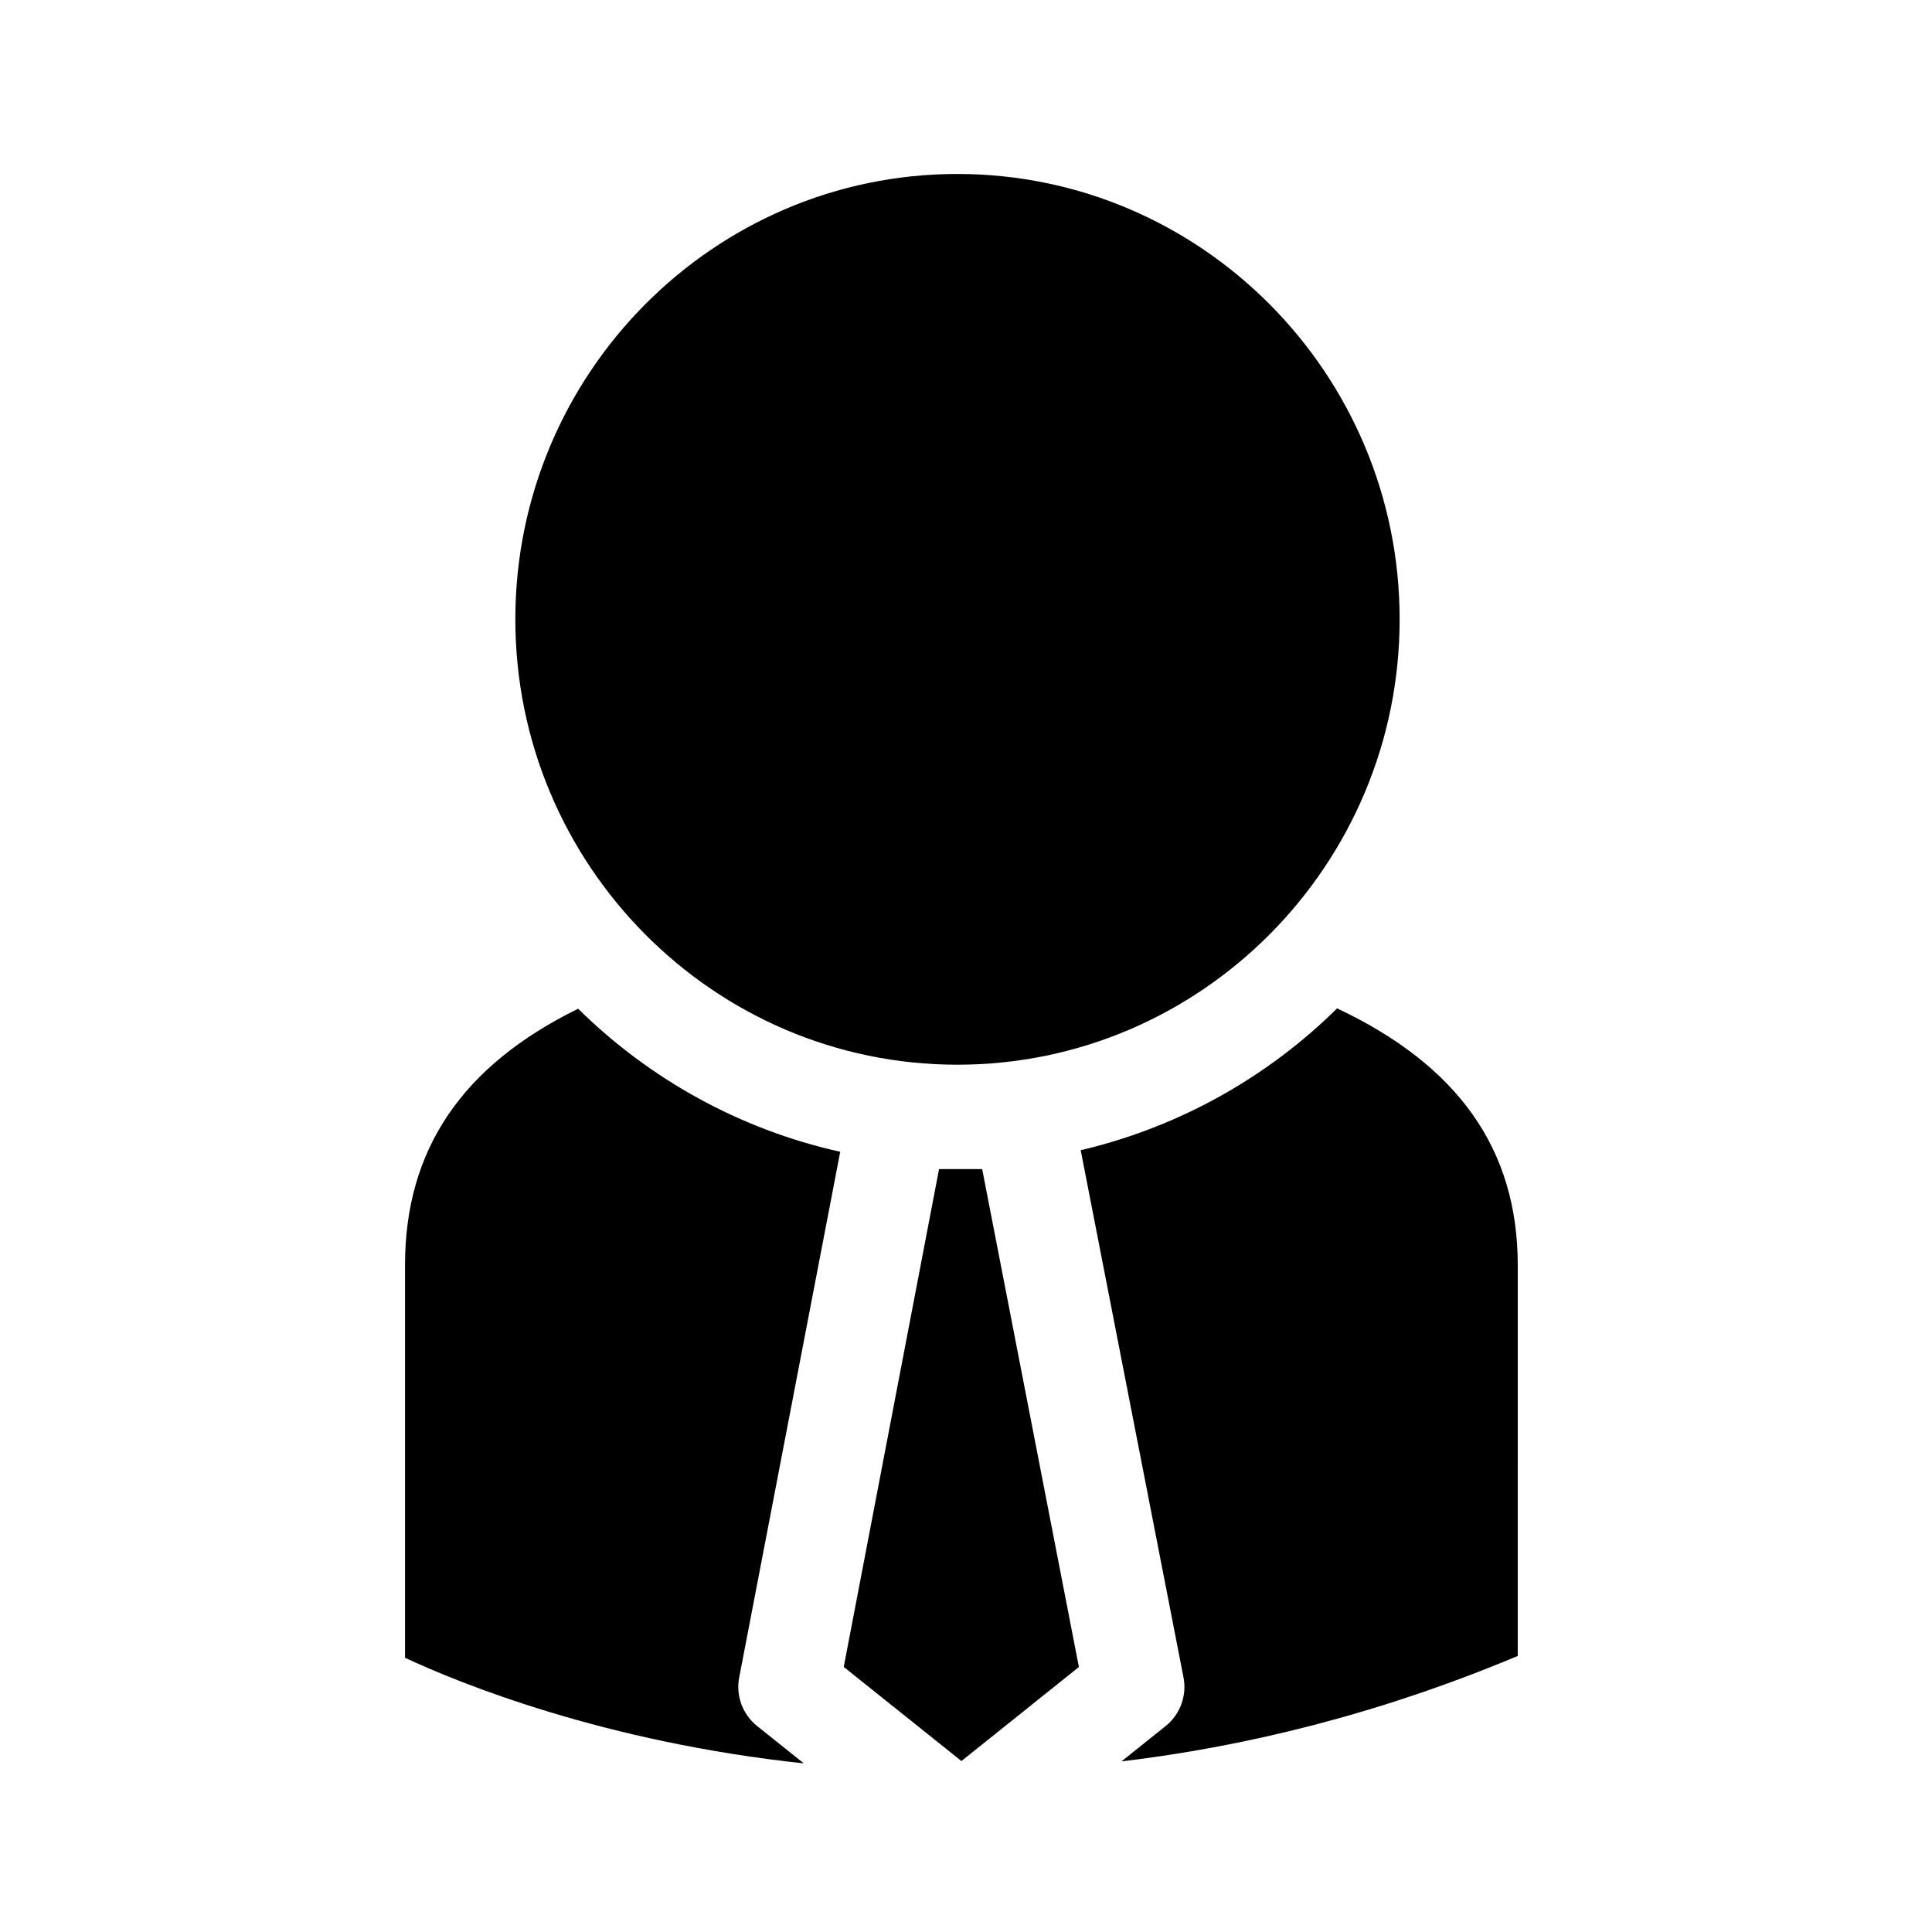 <svg viewBox="-9.1 -9.1 109.20 109.20" enable-background="new 0 0 91 91" id="Layer_1" version="1.1" xml:space="preserve" xmlns="http://www.w3.org/2000/svg" xmlns:xlink="http://www.w3.org/1999/xlink" fill="#000000"><g id="SVGRepo_bgCarrier" stroke-width="0"></g><g id="SVGRepo_tracerCarrier" stroke-linecap="round" stroke-linejoin="round"></g><g id="SVGRepo_iconCarrier"> <g> <g> <path d="M38.391,56.001c-5.693-1.266-10.791-4.121-14.814-8.086c-6.549,3.213-9.785,7.955-9.785,14.494v22.193 c3.148,1.465,11.26,4.762,22.541,5.967l-2.637-2.109c-0.832-0.664-1.225-1.74-1.008-2.783L38.391,56.001z" fill="#000000"></path> <path d="M45.01,51.079c13.783,0,25-11.295,25-25.174s-11.217-25.172-25-25.172 c-13.775,0-24.982,11.293-24.982,25.172S31.234,51.079,45.01,51.079z" fill="#000000"></path> <polygon fill="#000000" points="43.977,56.978 38.59,85.118 45.242,90.437 51.881,85.122 46.414,56.978 "></polygon> <path d="M66.475,47.896c-3.943,3.895-8.932,6.709-14.492,8.016l5.803,29.758c0.219,1.047-0.172,2.123-1.002,2.791 l-2.496,1.996c6.957-0.83,14.496-2.648,22.398-5.959V62.409C76.686,55.862,73.309,51.114,66.475,47.896z" fill="#000000"></path> </g> </g> </g></svg>